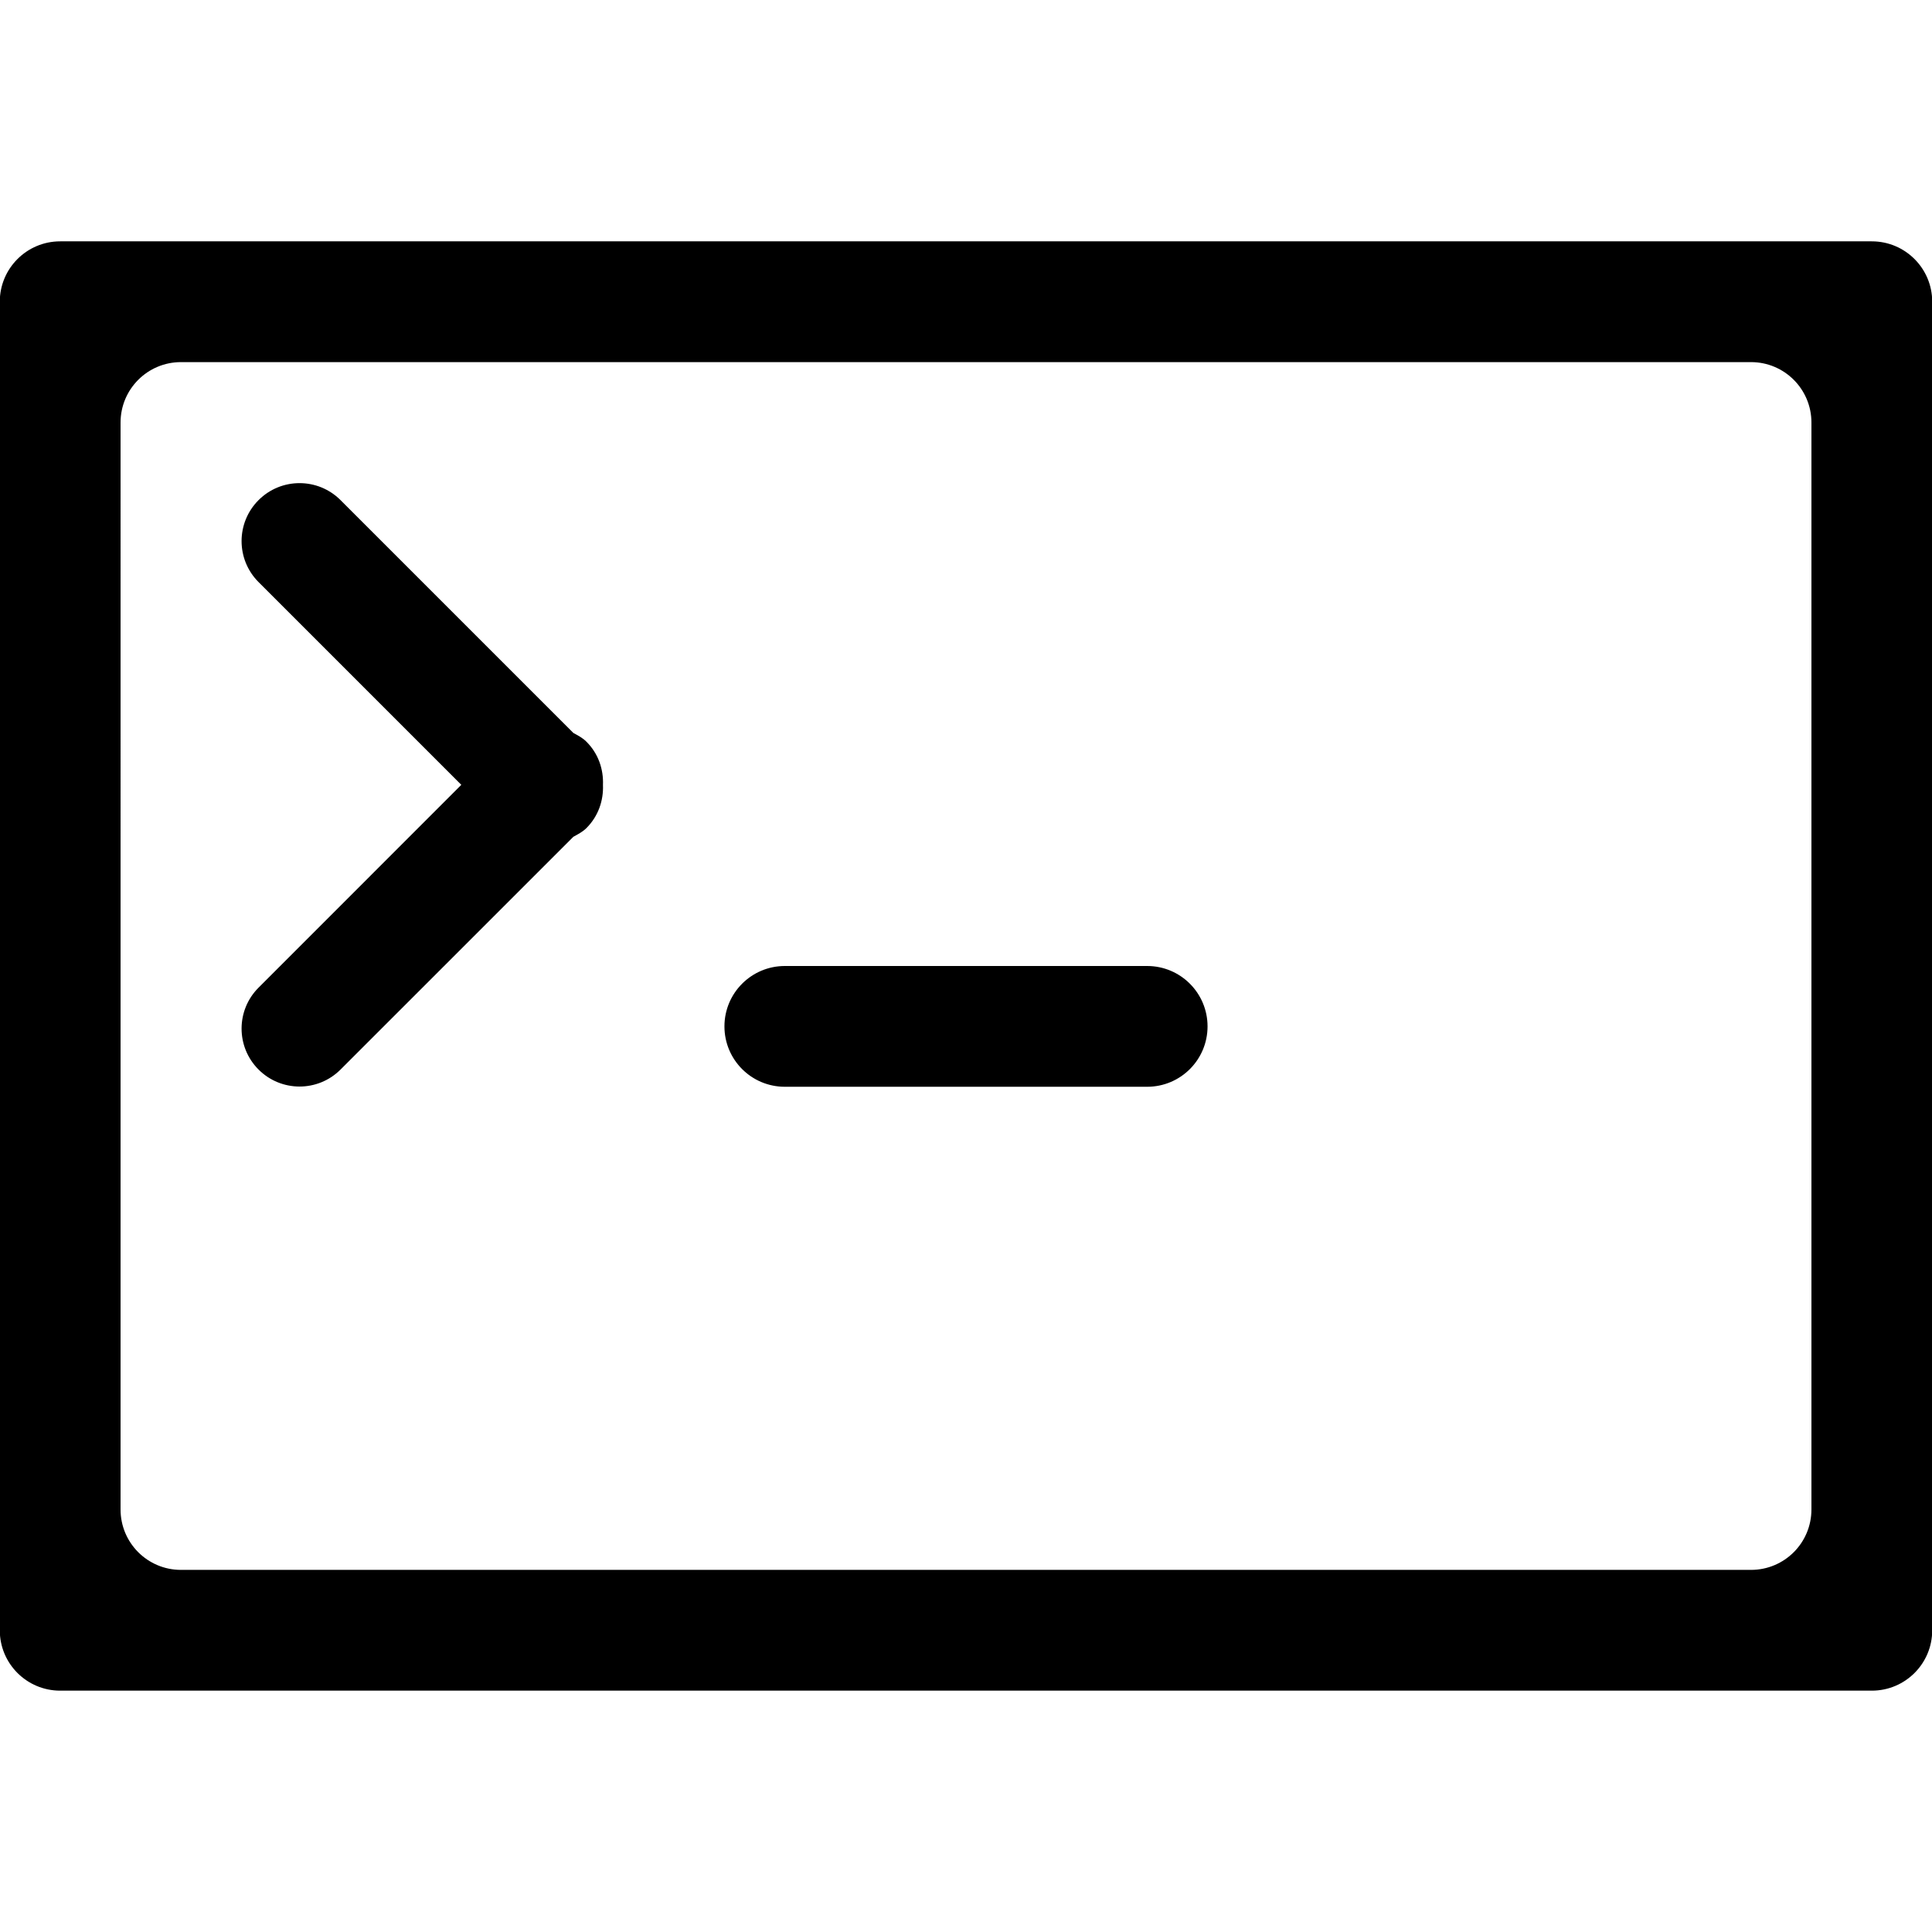 <?xml version="1.0" encoding="utf-8"?>
<!-- Generator: Adobe Illustrator 16.0.0, SVG Export Plug-In . SVG Version: 6.00 Build 0)  -->
<!DOCTYPE svg PUBLIC "-//W3C//DTD SVG 1.1//EN" "http://www.w3.org/Graphics/SVG/1.1/DTD/svg11.dtd">
<svg version="1.1" id="Layer_1" xmlns="http://www.w3.org/2000/svg" xmlns:xlink="http://www.w3.org/1999/xlink" x="0px" y="0px"
	 width="512px" height="512px" viewBox="0 0 512 512" enable-background="new 0 0 512 512" xml:space="preserve">
<path d="M151.946,194.237l-61.701-61.701c-6.001-6.001-15.722-6.001-21.723,0c-6.001,6.002-6.001,15.722,0,21.724l53.729,53.73
	l-53.729,53.745c-6.001,6.002-6.001,15.707,0,21.709s15.722,6.002,21.723,0l61.701-61.685c1.204-0.673,2.438-1.283,3.47-2.313
	c3.157-3.156,4.548-7.329,4.376-11.44c0.172-4.125-1.219-8.298-4.376-11.438C154.383,195.518,153.164,194.91,151.946,194.237z
	 M496.051,63.958H15.948c-8.846,0-16.003,7.174-16.003,16.003v352.078c0,8.846,7.158,16.002,16.003,16.002h480.104
	c8.847,0,16.004-7.156,16.004-16.002V79.961C512.055,71.132,504.897,63.958,496.051,63.958z M480.047,400.031
	c0,8.846-7.158,16.004-16.003,16.004H47.953c-8.845,0-16.003-7.158-16.003-16.004V111.969c0-8.831,7.158-16.004,16.003-16.004
	h416.091c8.845,0,16.003,7.173,16.003,16.004V400.031z M304.009,256h-96.021c-8.846,0-16.003,7.173-16.003,16.003
	c0,8.846,7.158,16.002,16.003,16.002h96.021c8.847,0,16.004-7.156,16.004-16.002C320.013,263.174,312.856,256,304.009,256z"/>
</svg>
